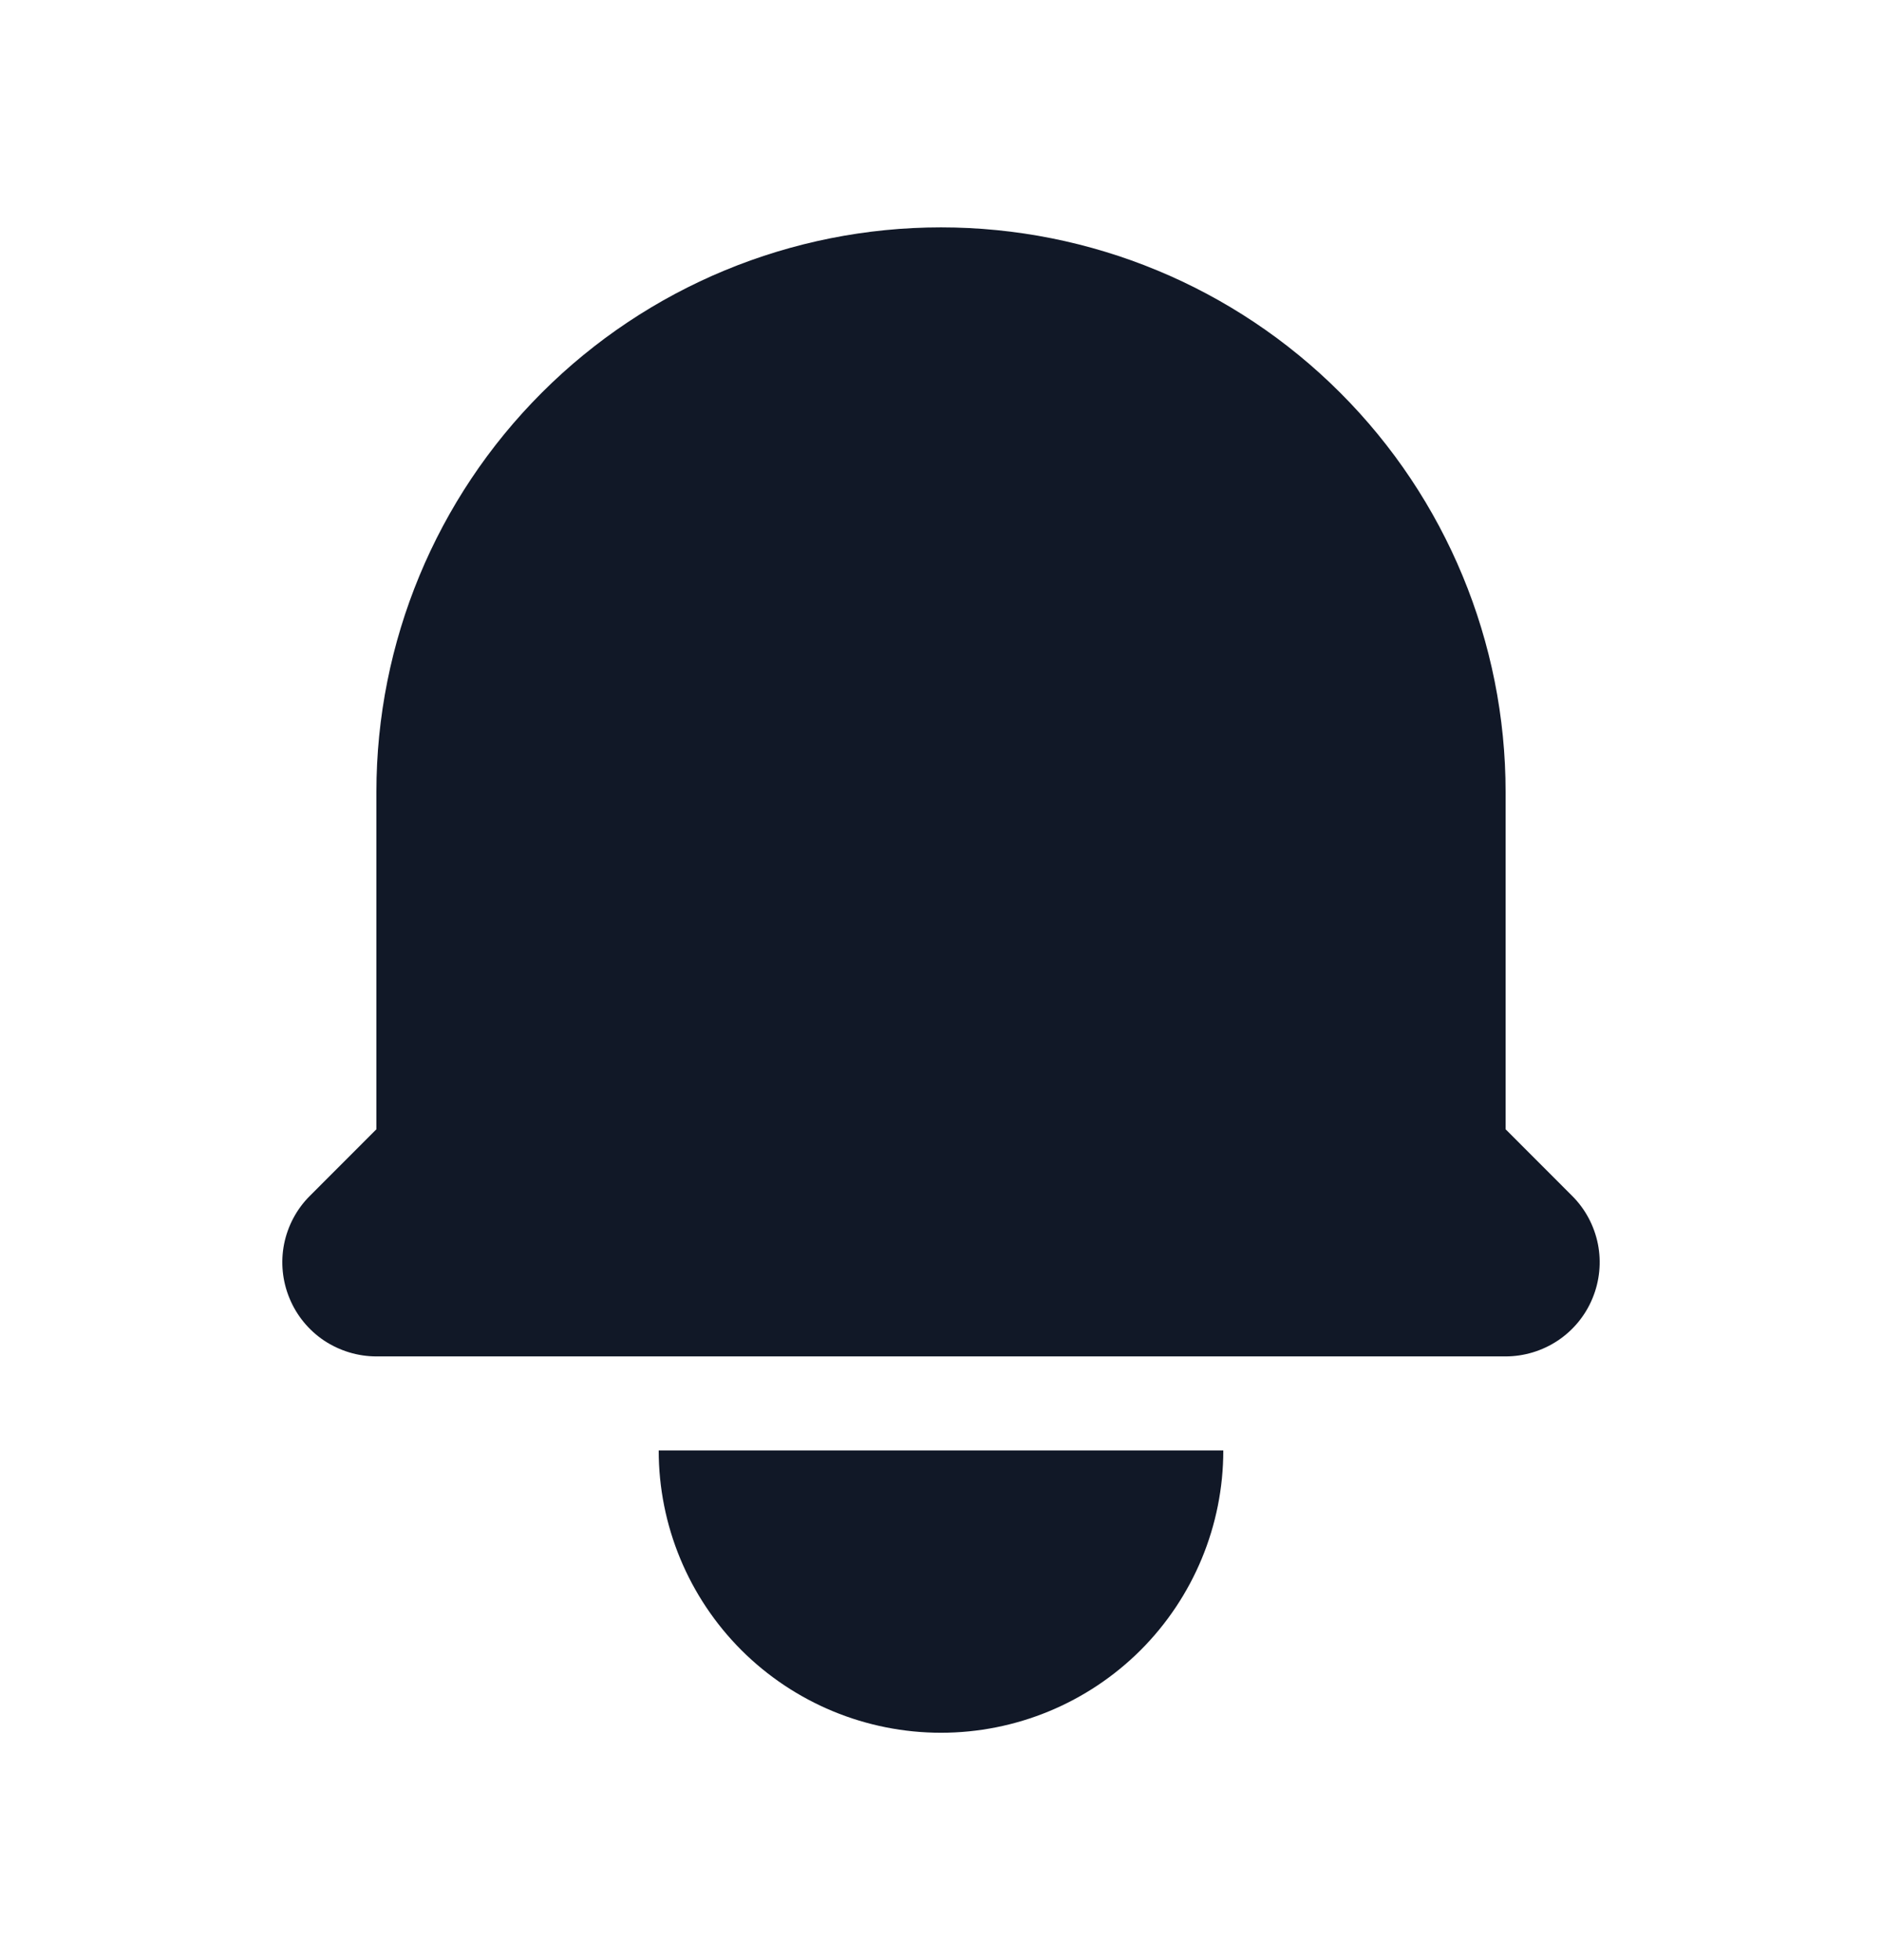 <svg width="24" height="25" viewBox="0 0 24 25" fill="none" xmlns="http://www.w3.org/2000/svg">
<path d="M12 2.9C10.09 2.9 8.259 3.658 6.909 5.009C5.559 6.359 4.8 8.19 4.8 10.1V14.403L3.952 15.252C3.784 15.419 3.67 15.633 3.623 15.866C3.577 16.099 3.601 16.34 3.692 16.559C3.782 16.778 3.936 16.966 4.133 17.098C4.331 17.229 4.563 17.3 4.8 17.3H19.2C19.437 17.3 19.669 17.229 19.866 17.098C20.064 16.966 20.218 16.778 20.308 16.559C20.399 16.34 20.423 16.099 20.377 15.866C20.33 15.633 20.216 15.419 20.048 15.252L19.2 14.403V10.1C19.2 8.19 18.441 6.359 17.091 5.009C15.741 3.658 13.91 2.9 12 2.9ZM12 22.1C11.045 22.1 10.13 21.721 9.454 21.046C8.779 20.37 8.4 19.455 8.4 18.5H15.6C15.6 19.455 15.221 20.37 14.546 21.046C13.87 21.721 12.955 22.1 12 22.1Z" fill="#111827"/>
</svg>
